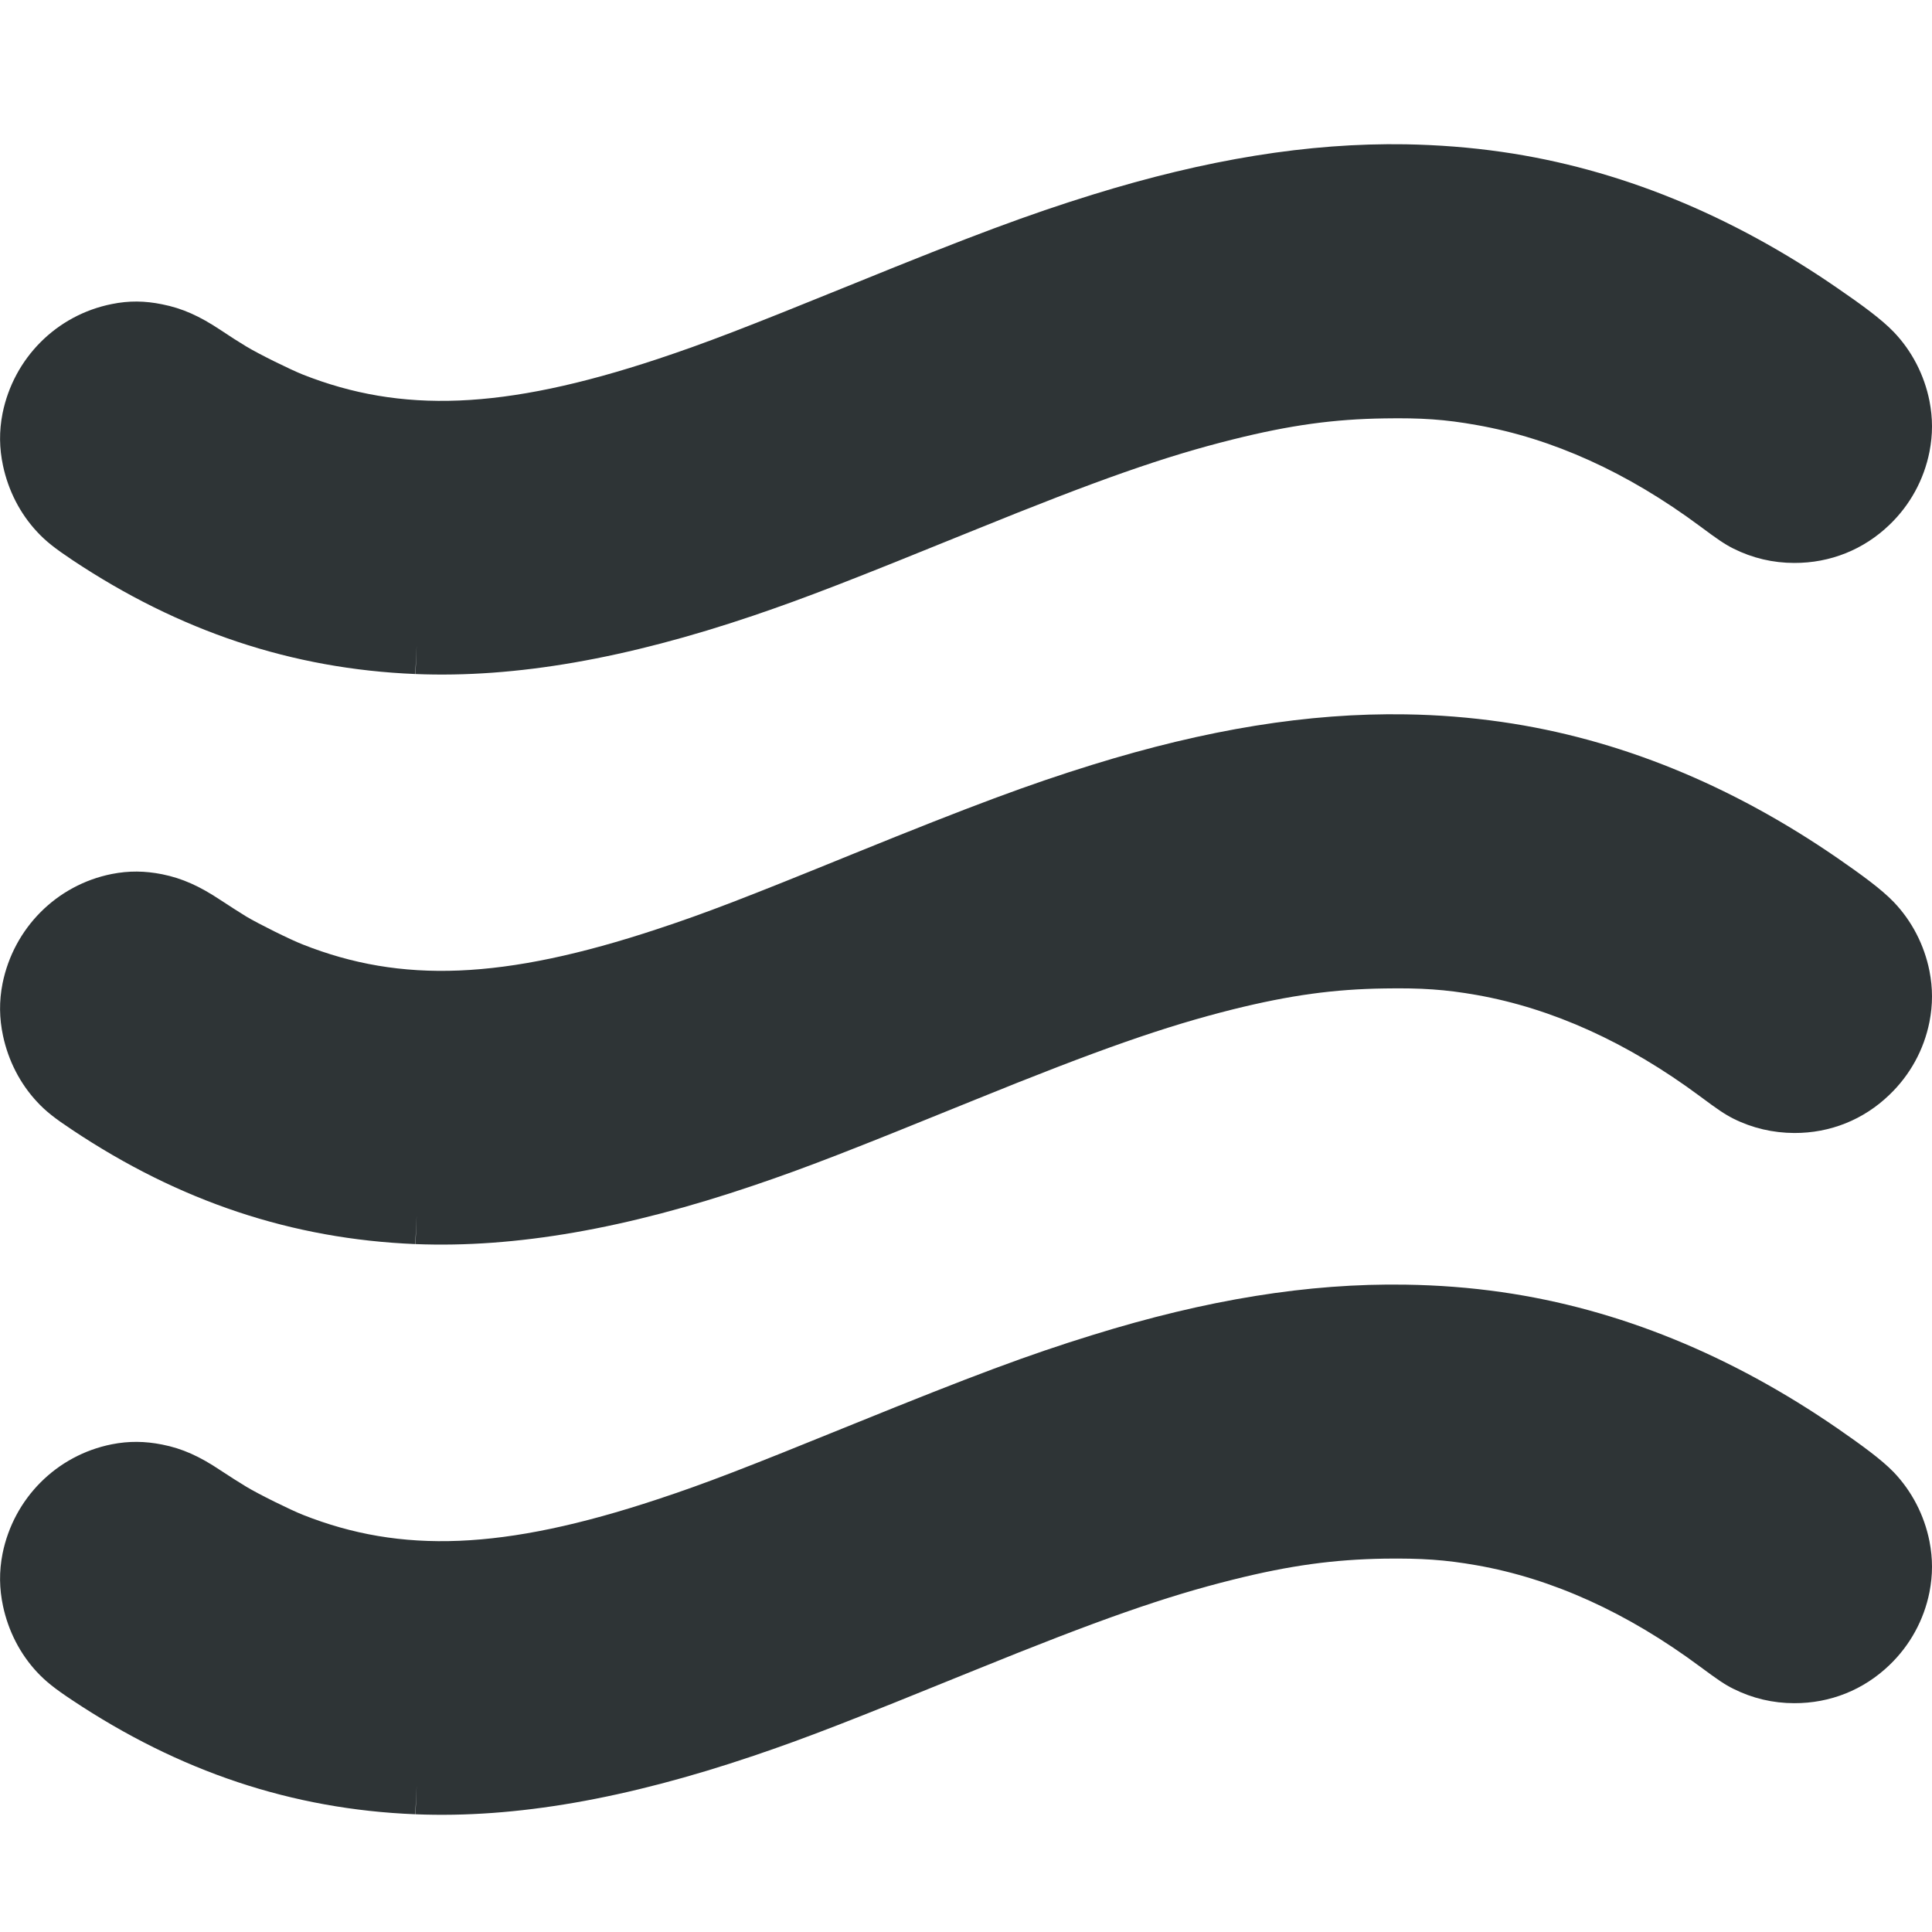 <?xml version="1.0" encoding="UTF-8" standalone="no"?>
<svg
   height="16px"
   viewBox="0 0 16 16"
   width="16px"
   version="1.1"
   id="svg5"
   sodipodi:docname="cassette-wave-my_wave.svg"
   inkscape:version="1.3.2 (091e20ef0f, 2023-11-25)"
   xmlns:inkscape="http://www.inkscape.org/namespaces/inkscape"
   xmlns:sodipodi="http://sodipodi.sourceforge.net/DTD/sodipodi-0.dtd"
   xmlns="http://www.w3.org/2000/svg"
   xmlns:svg="http://www.w3.org/2000/svg">
  <defs
     id="defs5" />
  <sodipodi:namedview
     id="namedview5"
     pagecolor="#ffffff"
     bordercolor="#000000"
     borderopacity="0.25"
     inkscape:showpageshadow="2"
     inkscape:pageopacity="0.0"
     inkscape:pagecheckerboard="0"
     inkscape:deskcolor="#d1d1d1"
     inkscape:zoom="8"
     inkscape:cx="-0.9375"
     inkscape:cy="26.4375"
     inkscape:window-width="1920"
     inkscape:window-height="1131"
     inkscape:window-x="0"
     inkscape:window-y="0"
     inkscape:window-maximized="1"
     inkscape:current-layer="svg5" />
  <path
     id="path8"
     style="color:#000000;fill:#2e3436;stroke-width:1;-inkscape-stroke:none"
     d="M 11.641 1.195 C 10.834 1.182 9.991 1.32 9.045 1.613 C 8.517 1.777 8.057 1.948 7.074 2.348 C 6.166 2.717 5.844 2.841 5.447 2.973 C 4.168 3.397 3.321 3.423 2.508 3.102 C 2.407 3.062 2.139 2.93 2.039 2.869 C 1.99 2.84 1.89 2.776 1.828 2.734 C 1.652 2.617 1.51 2.553 1.342 2.52 C 1.2 2.491 1.068 2.489 0.926 2.518 C 0.468 2.609 0.113 2.966 0.021 3.424 C -0.008 3.571 -0.006 3.712 0.025 3.857 C 0.069 4.063 0.166 4.253 0.307 4.404 C 0.38 4.483 0.456 4.542 0.598 4.637 C 1.485 5.228 2.419 5.54 3.439 5.582 L 3.451 5.34 L 3.441 5.582 C 4.272 5.616 5.188 5.454 6.24 5.098 C 6.678 4.949 7.044 4.807 8.062 4.393 C 9.1 3.971 9.648 3.779 10.211 3.639 C 10.687 3.52 11.049 3.471 11.465 3.465 C 11.771 3.46 11.967 3.473 12.229 3.52 C 12.854 3.63 13.476 3.91 14.08 4.359 C 14.225 4.467 14.282 4.506 14.355 4.543 C 14.513 4.622 14.683 4.662 14.859 4.662 C 15.157 4.663 15.434 4.552 15.648 4.346 C 15.818 4.183 15.933 3.973 15.979 3.742 C 16.007 3.598 16.007 3.465 15.979 3.32 C 15.936 3.105 15.833 2.905 15.682 2.748 C 15.58 2.642 15.416 2.523 15.221 2.389 C 14.337 1.778 13.404 1.397 12.438 1.258 C 12.174 1.22 11.91 1.2 11.641 1.195 z M 11.641 5.916 C 10.834 5.903 9.991 6.041 9.045 6.334 C 8.517 6.498 8.057 6.669 7.074 7.068 C 6.166 7.438 5.844 7.562 5.447 7.693 C 4.168 8.117 3.321 8.144 2.508 7.822 C 2.407 7.783 2.139 7.65 2.039 7.59 C 1.99 7.56 1.89 7.496 1.828 7.455 C 1.652 7.338 1.51 7.274 1.342 7.24 C 1.2 7.212 1.068 7.21 0.926 7.238 C 0.468 7.329 0.113 7.687 0.021 8.145 C -0.008 8.291 -0.006 8.433 0.025 8.578 C 0.069 8.784 0.166 8.974 0.307 9.125 C 0.38 9.204 0.456 9.263 0.598 9.357 C 1.485 9.949 2.418 10.261 3.439 10.303 L 3.451 10.061 L 3.441 10.303 C 4.272 10.336 5.187 10.175 6.24 9.818 C 6.678 9.67 7.044 9.527 8.062 9.113 C 9.1 8.691 9.648 8.5 10.211 8.359 C 10.687 8.241 11.049 8.192 11.465 8.186 C 11.771 8.181 11.967 8.194 12.229 8.24 C 12.854 8.351 13.476 8.631 14.08 9.08 C 14.225 9.188 14.282 9.227 14.355 9.264 C 14.513 9.343 14.683 9.382 14.859 9.383 C 15.157 9.384 15.434 9.273 15.648 9.066 C 15.818 8.903 15.933 8.694 15.979 8.463 C 16.007 8.319 16.007 8.185 15.979 8.041 C 15.936 7.826 15.833 7.626 15.682 7.469 C 15.58 7.363 15.416 7.244 15.221 7.109 C 14.337 6.499 13.404 6.118 12.438 5.979 C 12.174 5.941 11.91 5.92 11.641 5.916 z M 11.641 10.639 C 10.834 10.626 9.991 10.763 9.045 11.057 C 8.517 11.22 8.057 11.392 7.074 11.791 C 6.166 12.16 5.844 12.285 5.447 12.416 C 4.168 12.84 3.321 12.867 2.508 12.545 C 2.407 12.505 2.139 12.373 2.039 12.312 C 1.99 12.283 1.89 12.219 1.828 12.178 C 1.652 12.06 1.51 11.996 1.342 11.963 C 1.2 11.935 1.068 11.933 0.926 11.961 C 0.468 12.052 0.113 12.409 0.021 12.867 C -0.008 13.014 -0.006 13.156 0.025 13.301 C 0.069 13.507 0.166 13.697 0.307 13.848 C 0.38 13.926 0.456 13.986 0.598 14.08 C 1.485 14.671 2.418 14.984 3.439 15.025 L 3.451 14.783 L 3.441 15.025 C 4.272 15.059 5.187 14.897 6.24 14.541 C 6.678 14.393 7.044 14.25 8.062 13.836 C 9.1 13.414 9.648 13.222 10.211 13.082 C 10.687 12.963 11.049 12.915 11.465 12.908 C 11.771 12.904 11.967 12.917 12.229 12.963 C 12.854 13.073 13.476 13.354 14.08 13.803 C 14.225 13.91 14.282 13.95 14.355 13.986 C 14.513 14.065 14.683 14.105 14.859 14.105 C 15.157 14.106 15.434 13.995 15.648 13.789 C 15.818 13.626 15.933 13.416 15.979 13.186 C 16.007 13.041 16.007 12.908 15.979 12.764 C 15.936 12.548 15.833 12.349 15.682 12.191 C 15.58 12.086 15.416 11.967 15.221 11.832 C 14.337 11.222 13.404 10.84 12.438 10.701 C 12.174 10.663 11.91 10.643 11.641 10.639 z " />
</svg>
